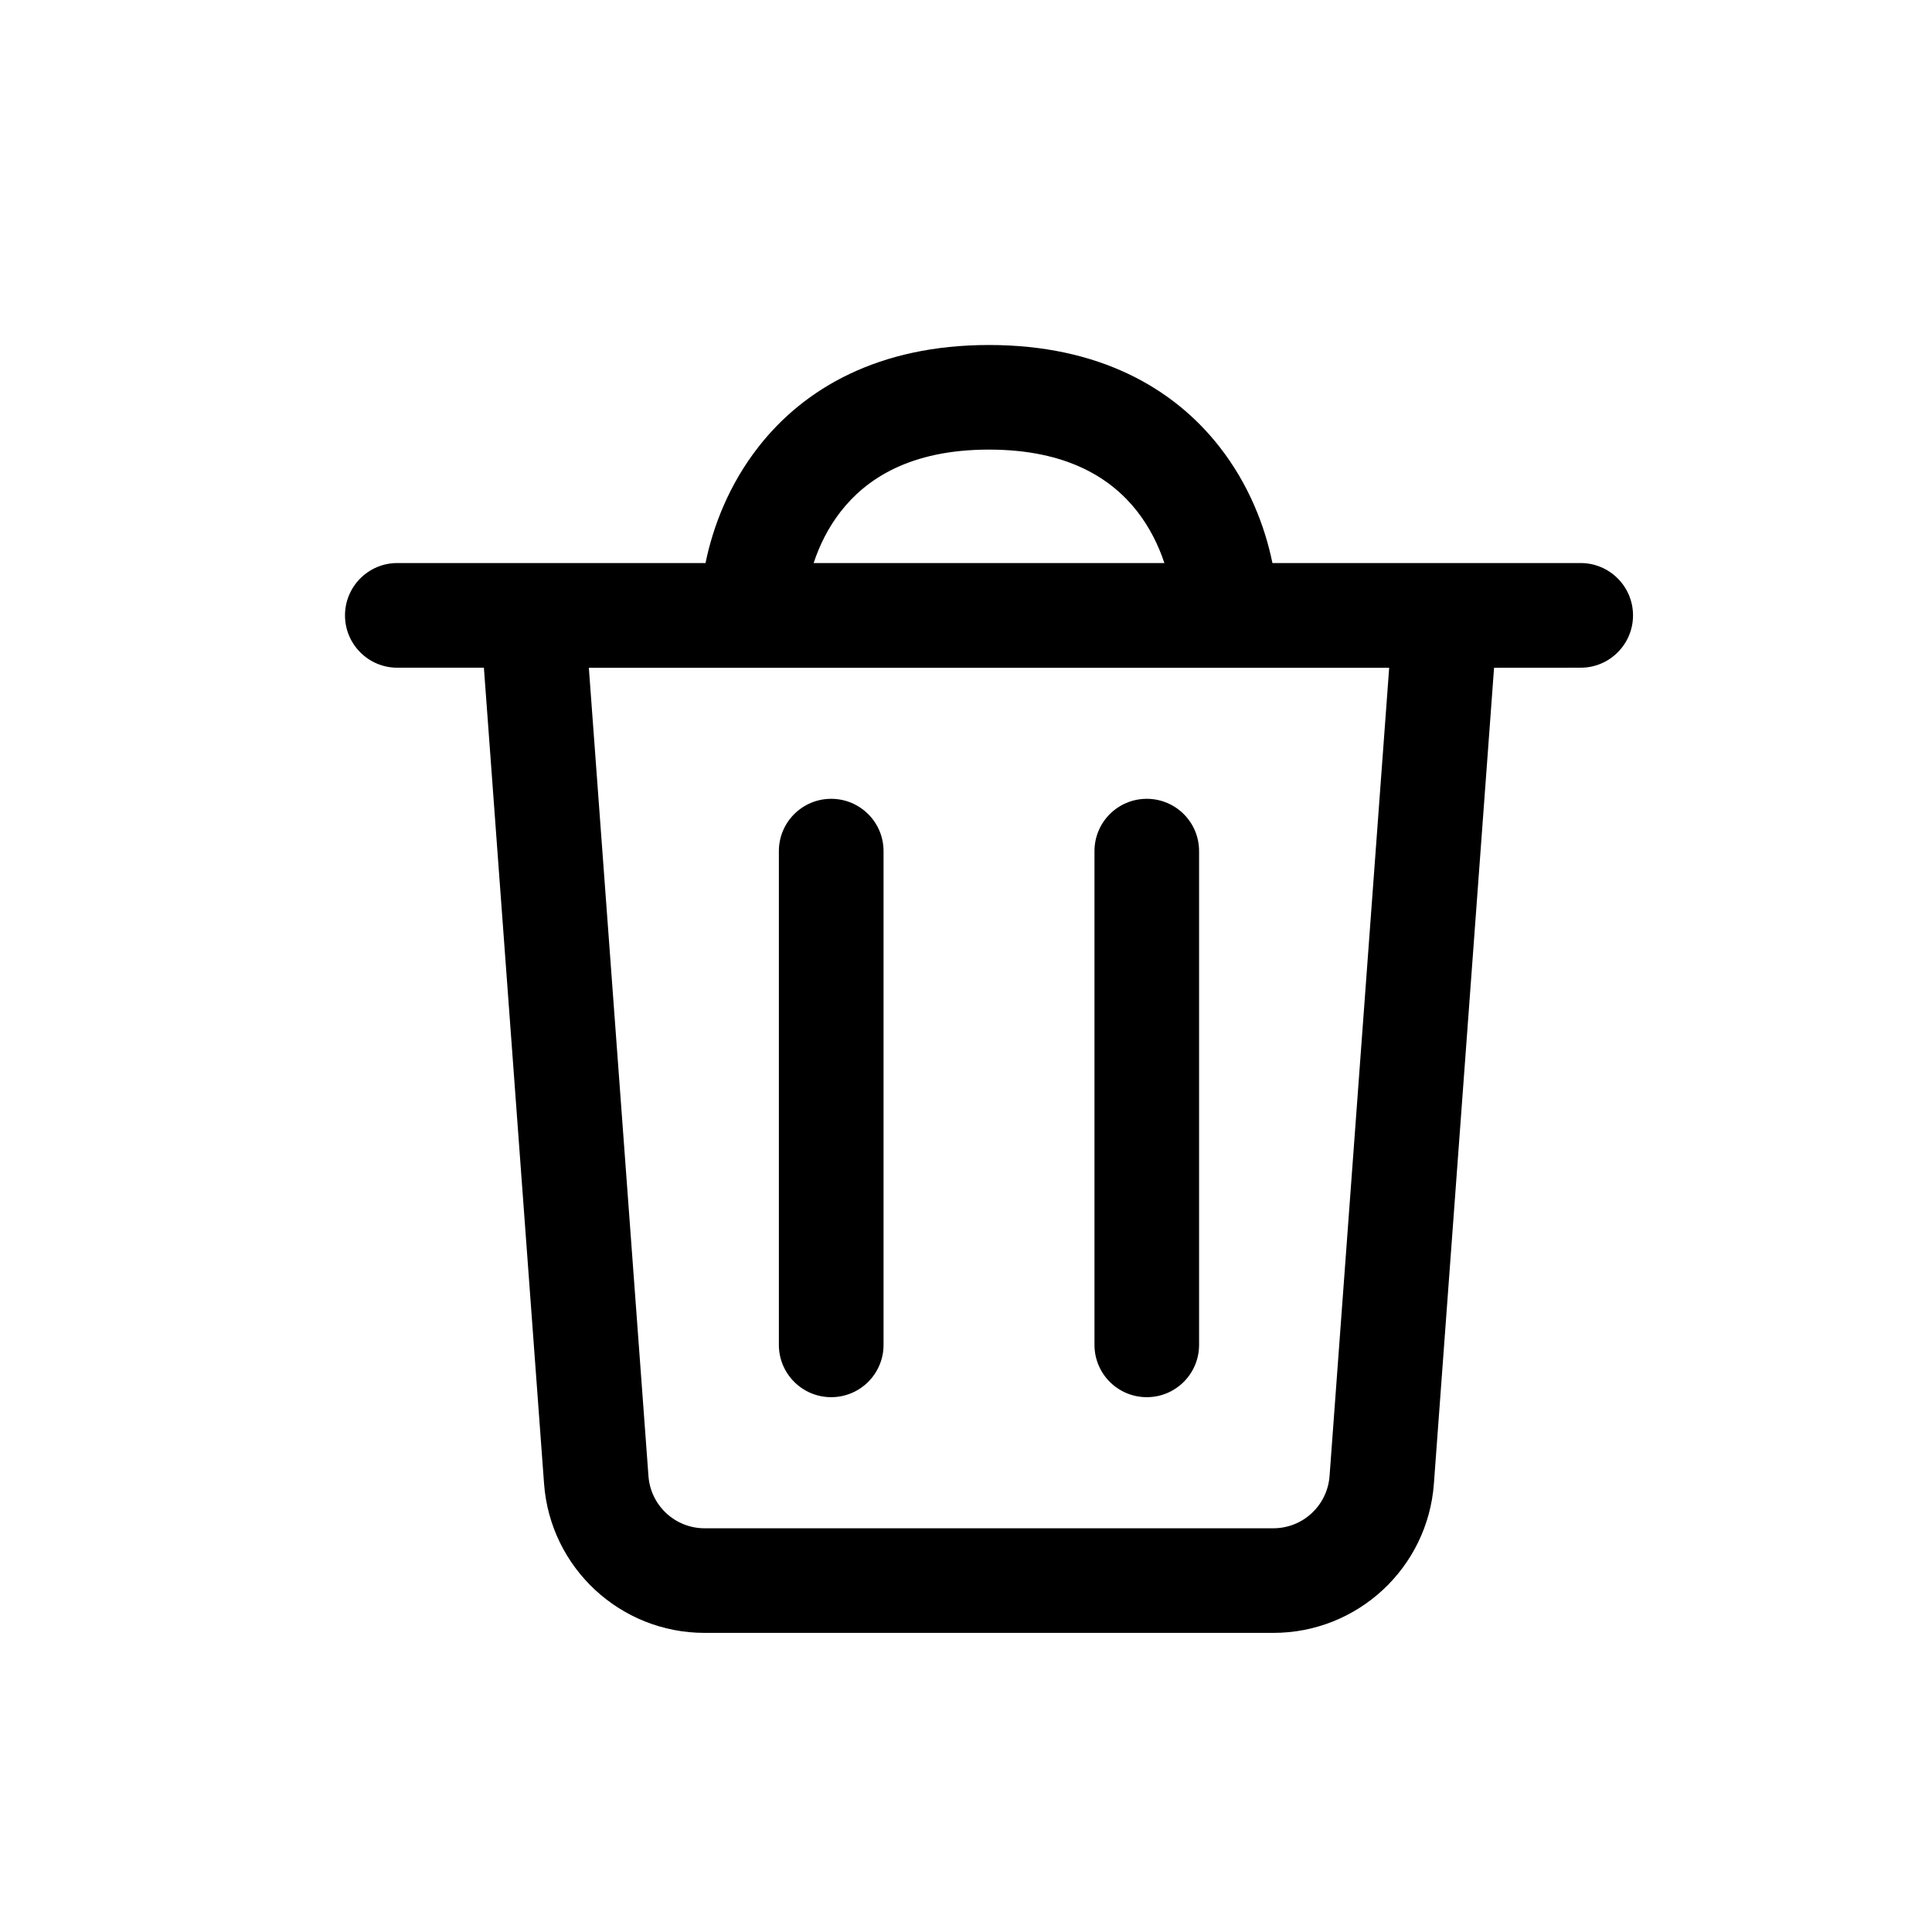 <svg width="28" height="28" viewBox="0 0 28 28" fill="none" xmlns="http://www.w3.org/2000/svg">
<path d="M12.805 12.335C12.805 11.916 12.465 11.577 12.046 11.577C11.628 11.577 11.288 11.916 11.288 12.335V19.491C11.288 19.91 11.628 20.249 12.046 20.249C12.465 20.249 12.805 19.91 12.805 19.491V12.335Z" fill="black"/>
<path d="M16.62 11.577C17.039 11.577 17.378 11.916 17.378 12.335V19.491C17.378 19.91 17.039 20.249 16.62 20.249C16.201 20.249 15.862 19.91 15.862 19.491V12.335C15.862 11.916 16.201 11.577 16.62 11.577Z" fill="black"/>
<path fill-rule="evenodd" clip-rule="evenodd" d="M14.333 5C12.739 5 11.657 5.625 10.992 6.477C10.57 7.017 10.335 7.621 10.225 8.16H5.758C5.339 8.16 5 8.5 5 8.919C5 9.337 5.339 9.677 5.758 9.677H7.013L7.885 21.504C7.975 22.722 8.99 23.665 10.212 23.665H18.454C19.676 23.665 20.691 22.722 20.781 21.504L21.653 9.678L22.908 9.677C23.327 9.677 23.667 9.337 23.667 8.919C23.667 8.5 23.327 8.16 22.908 8.16H18.441C18.331 7.621 18.097 7.017 17.675 6.477C17.01 5.625 15.927 5 14.333 5ZM16.48 7.41C16.664 7.646 16.792 7.908 16.875 8.16H11.792C11.875 7.908 12.002 7.646 12.187 7.41C12.551 6.945 13.183 6.516 14.333 6.516C15.483 6.516 16.116 6.945 16.48 7.41ZM9.398 21.392L8.534 9.678H20.133L19.269 21.392C19.237 21.819 18.882 22.149 18.454 22.149H10.212C9.784 22.149 9.429 21.819 9.398 21.392Z" fill="black"/>
</svg>
